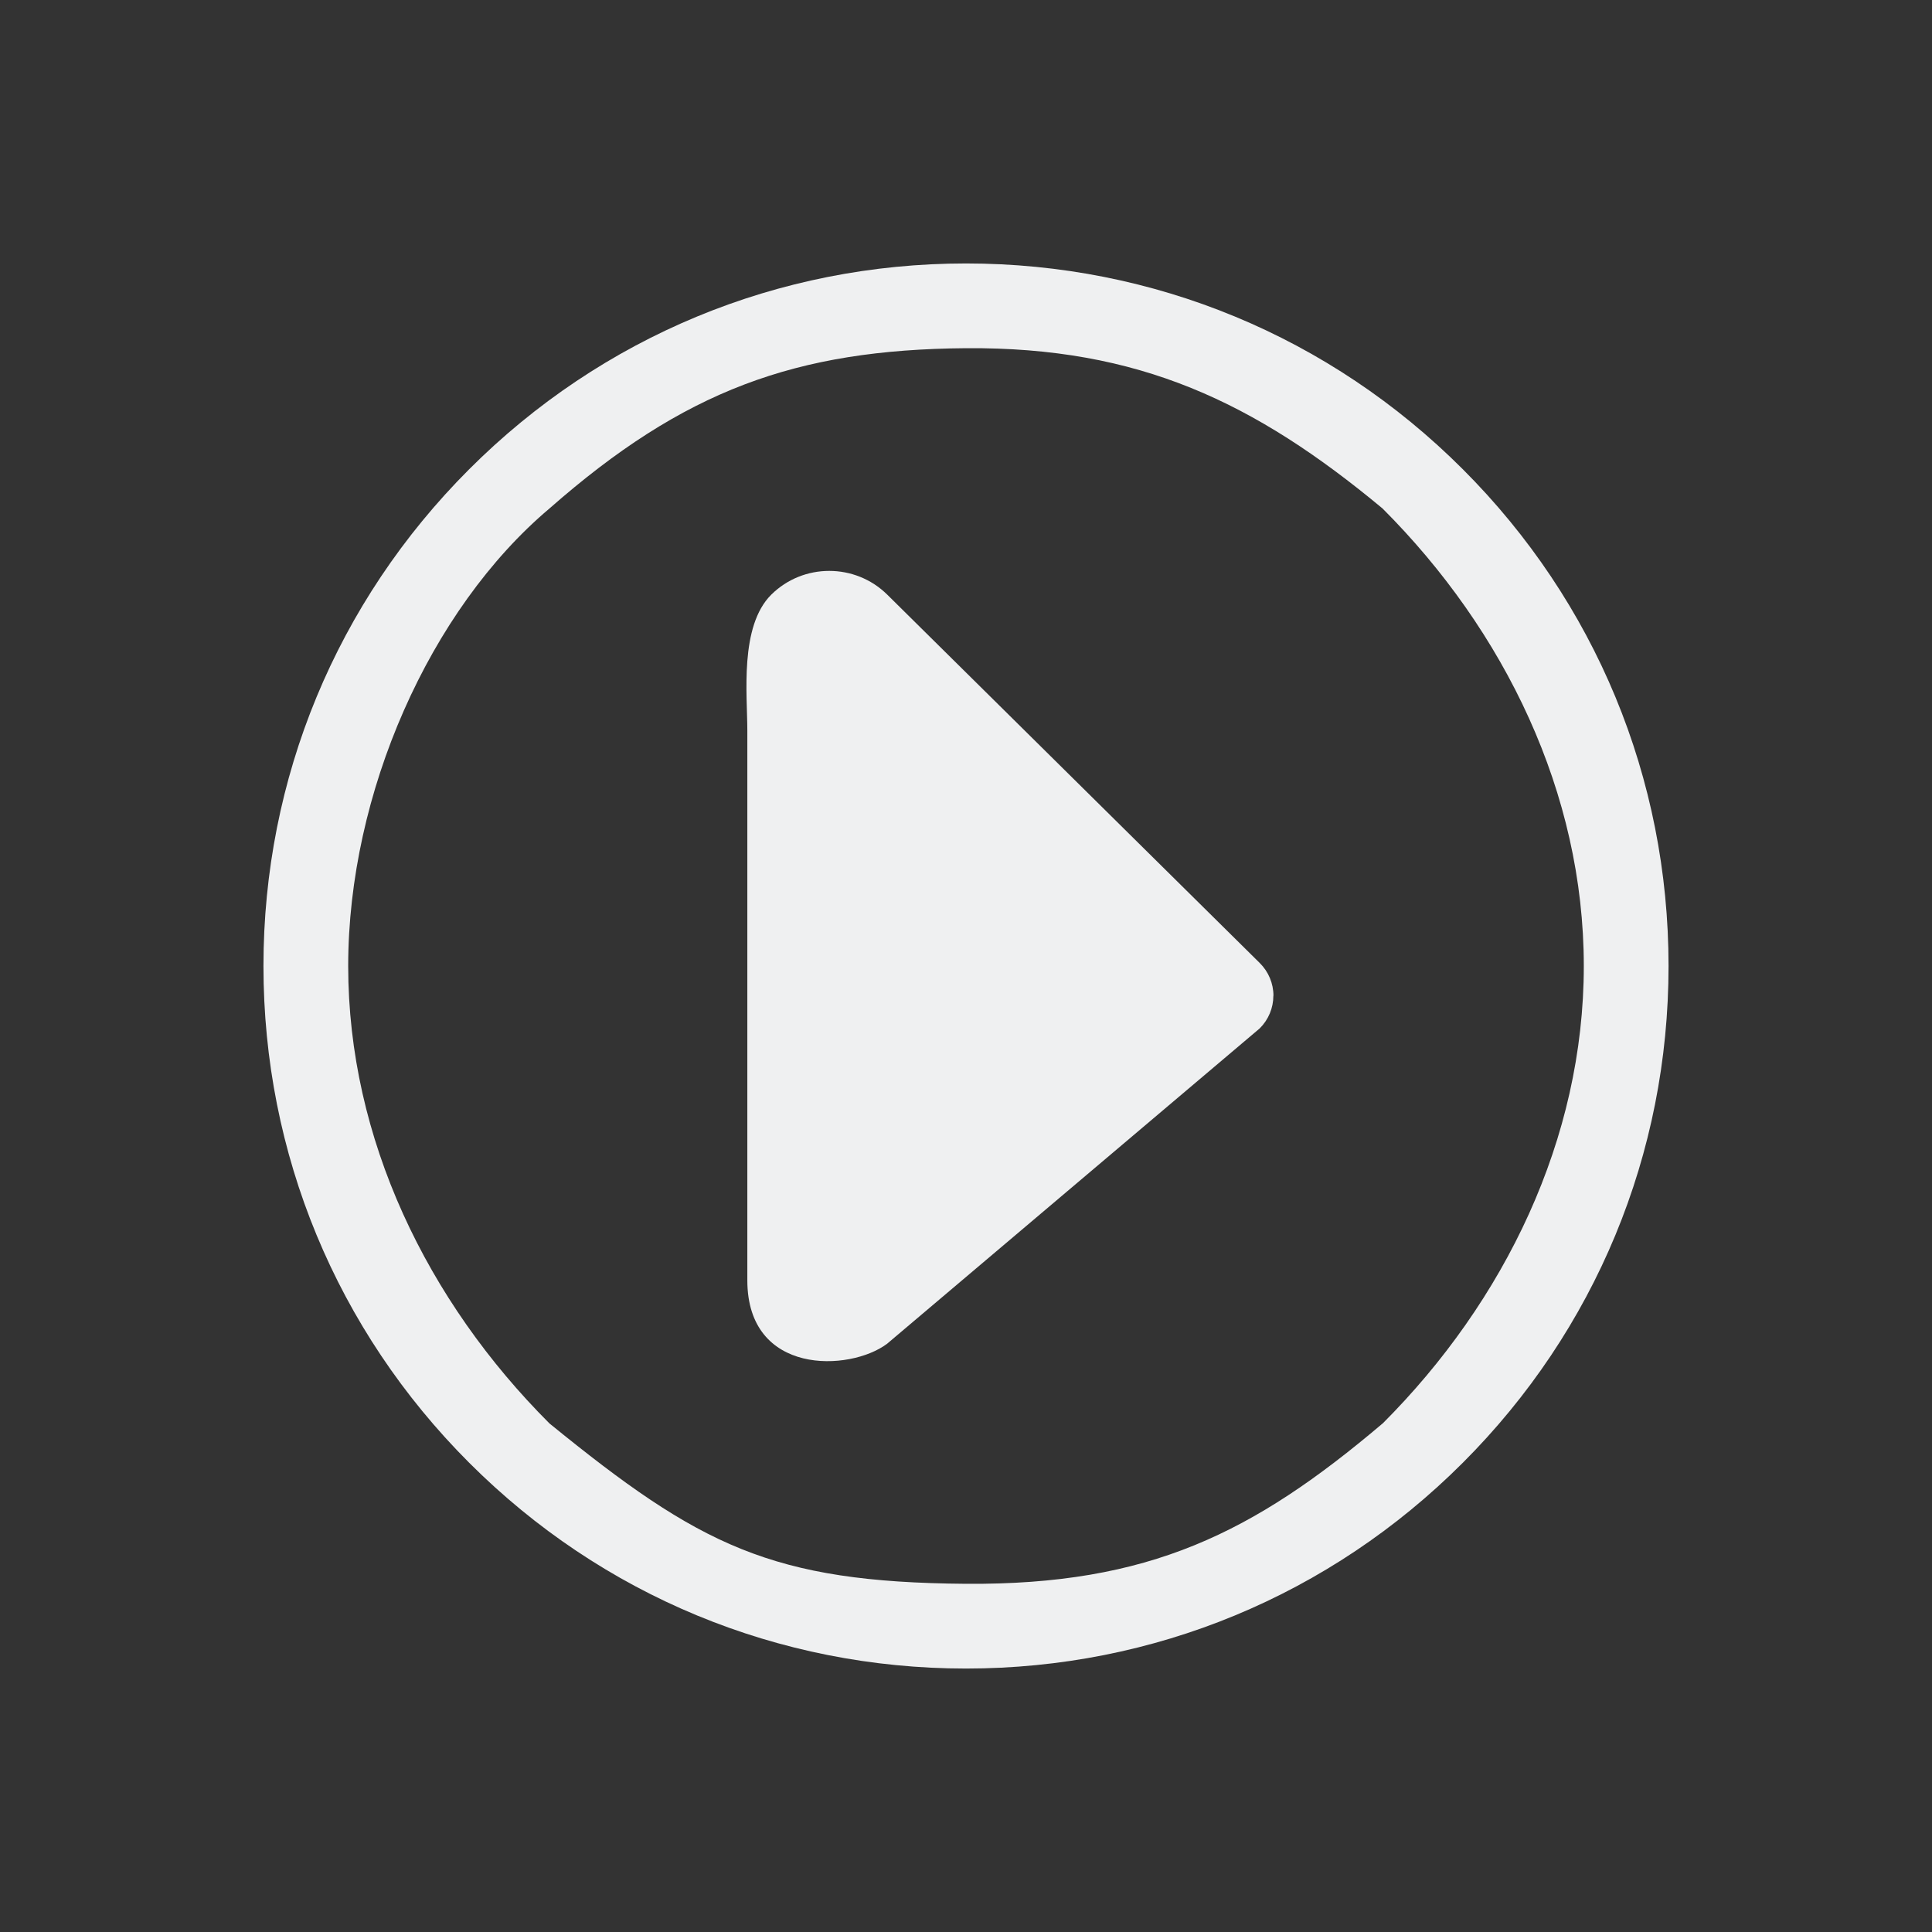 <?xml version="1.0" encoding="UTF-8" standalone="no"?>
<svg
   viewBox="0 0 22 22"
   version="1.1"
   id="svg1"
   sodipodi:docname="media-playback-start.svg"
   width="22"
   height="22"
   inkscape:version="1.3.2 (091e20ef0f, 2023-11-25)"
   xmlns:inkscape="http://www.inkscape.org/namespaces/inkscape"
   xmlns:sodipodi="http://sodipodi.sourceforge.net/DTD/sodipodi-0.dtd"
   xmlns="http://www.w3.org/2000/svg"
   xmlns:svg="http://www.w3.org/2000/svg">
  <rect x="0" y="0" width="22" height="22" fill="#333333" stroke="none"/>
  <sodipodi:namedview
     id="namedview1"
     pagecolor="#ffffff"
     bordercolor="#000000"
     borderopacity="0.25"
     inkscape:showpageshadow="2"
     inkscape:pageopacity="0.0"
     inkscape:pagecheckerboard="0"
     inkscape:deskcolor="#d1d1d1"
     inkscape:zoom="11.984375"
     inkscape:cx="10.9309"
     inkscape:cy="18.691004"
     inkscape:window-width="1920"
     inkscape:window-height="994"
     inkscape:window-x="0"
     inkscape:window-y="0"
     inkscape:window-maximized="1"
     inkscape:current-layer="svg1" />
  <defs
     id="defs1">
    <style
      id="current-color-scheme"
      type="text/css">.ColorScheme-Text { color:#eff0f1; }
      </style>
  </defs>
  <g
     id="22-22-media-playback-start"
     style="fill:#bac8df;fill-opacity:1">
    <path
       style="opacity:0.001;fill:#bac8df;fill-opacity:1"
       d="M 0,0 H 22 V 22 H 0 Z"
       id="path2" />
    <path
       d="M 16.657,5.343 C 15.146,3.832 13.137,3 11,3 8.863,3 6.854,3.832 5.343,5.343 3.832,6.854 3,8.863 3,11 3,13.137 3.832,15.146 5.343,16.657 6.854,18.168 8.863,19 11,19 c 2.137,0 4.146,-0.832 5.657,-2.343 1.511,-1.511 2.343,-3.52 2.343,-5.657 0,-2.137 -0.832,-4.146 -2.343,-5.657 z M 15.743,16.21 C 14.27,17.459 13.082,18.05 11,18.035 8.789,18.018 7.969,17.603 6.257,16.209 4.865,14.818 3.965,12.968 3.965,11 3.965,9.032 4.894,6.94 6.257,5.79 7.786,4.446 9.06,3.98 11,3.965 12.968,3.95 14.285,4.578 15.743,5.79 17.135,7.182 18.035,9.032 18.035,11 c 0,1.968 -0.9,3.818 -2.291,5.21 z"
       id="path2-36-912-3-36"
       style="stroke-width:0.025;fill-opacity:1;fill:currentColor;"
       sodipodi:nodetypes="cscscscsccscscscsc"
       class="ColorScheme-Text " />
    <path
       d="m 14.5,11.338 c 2.54e-4,0.14 -0.056,0.274 -0.156,0.373 l -4.243,3.591 C 9.674,15.621 8.51,15.665 8.51,14.579 V 11.228 8.319 c 0,-0.406 -0.091,-1.187 0.273,-1.548 v 0 c 0.364,-0.36 0.955,-0.36 1.32,0 l 4.242,4.195 c 0.1,0.099 0.156,0.233 0.156,0.373 z"
       id="path4-3-75-3"
       style="fill:currentColor;fill-opacity:1;stroke-width:0.265"
       sodipodi:nodetypes="ccccccssccc"
       class="ColorScheme-Text " />
  </g>
</svg>
